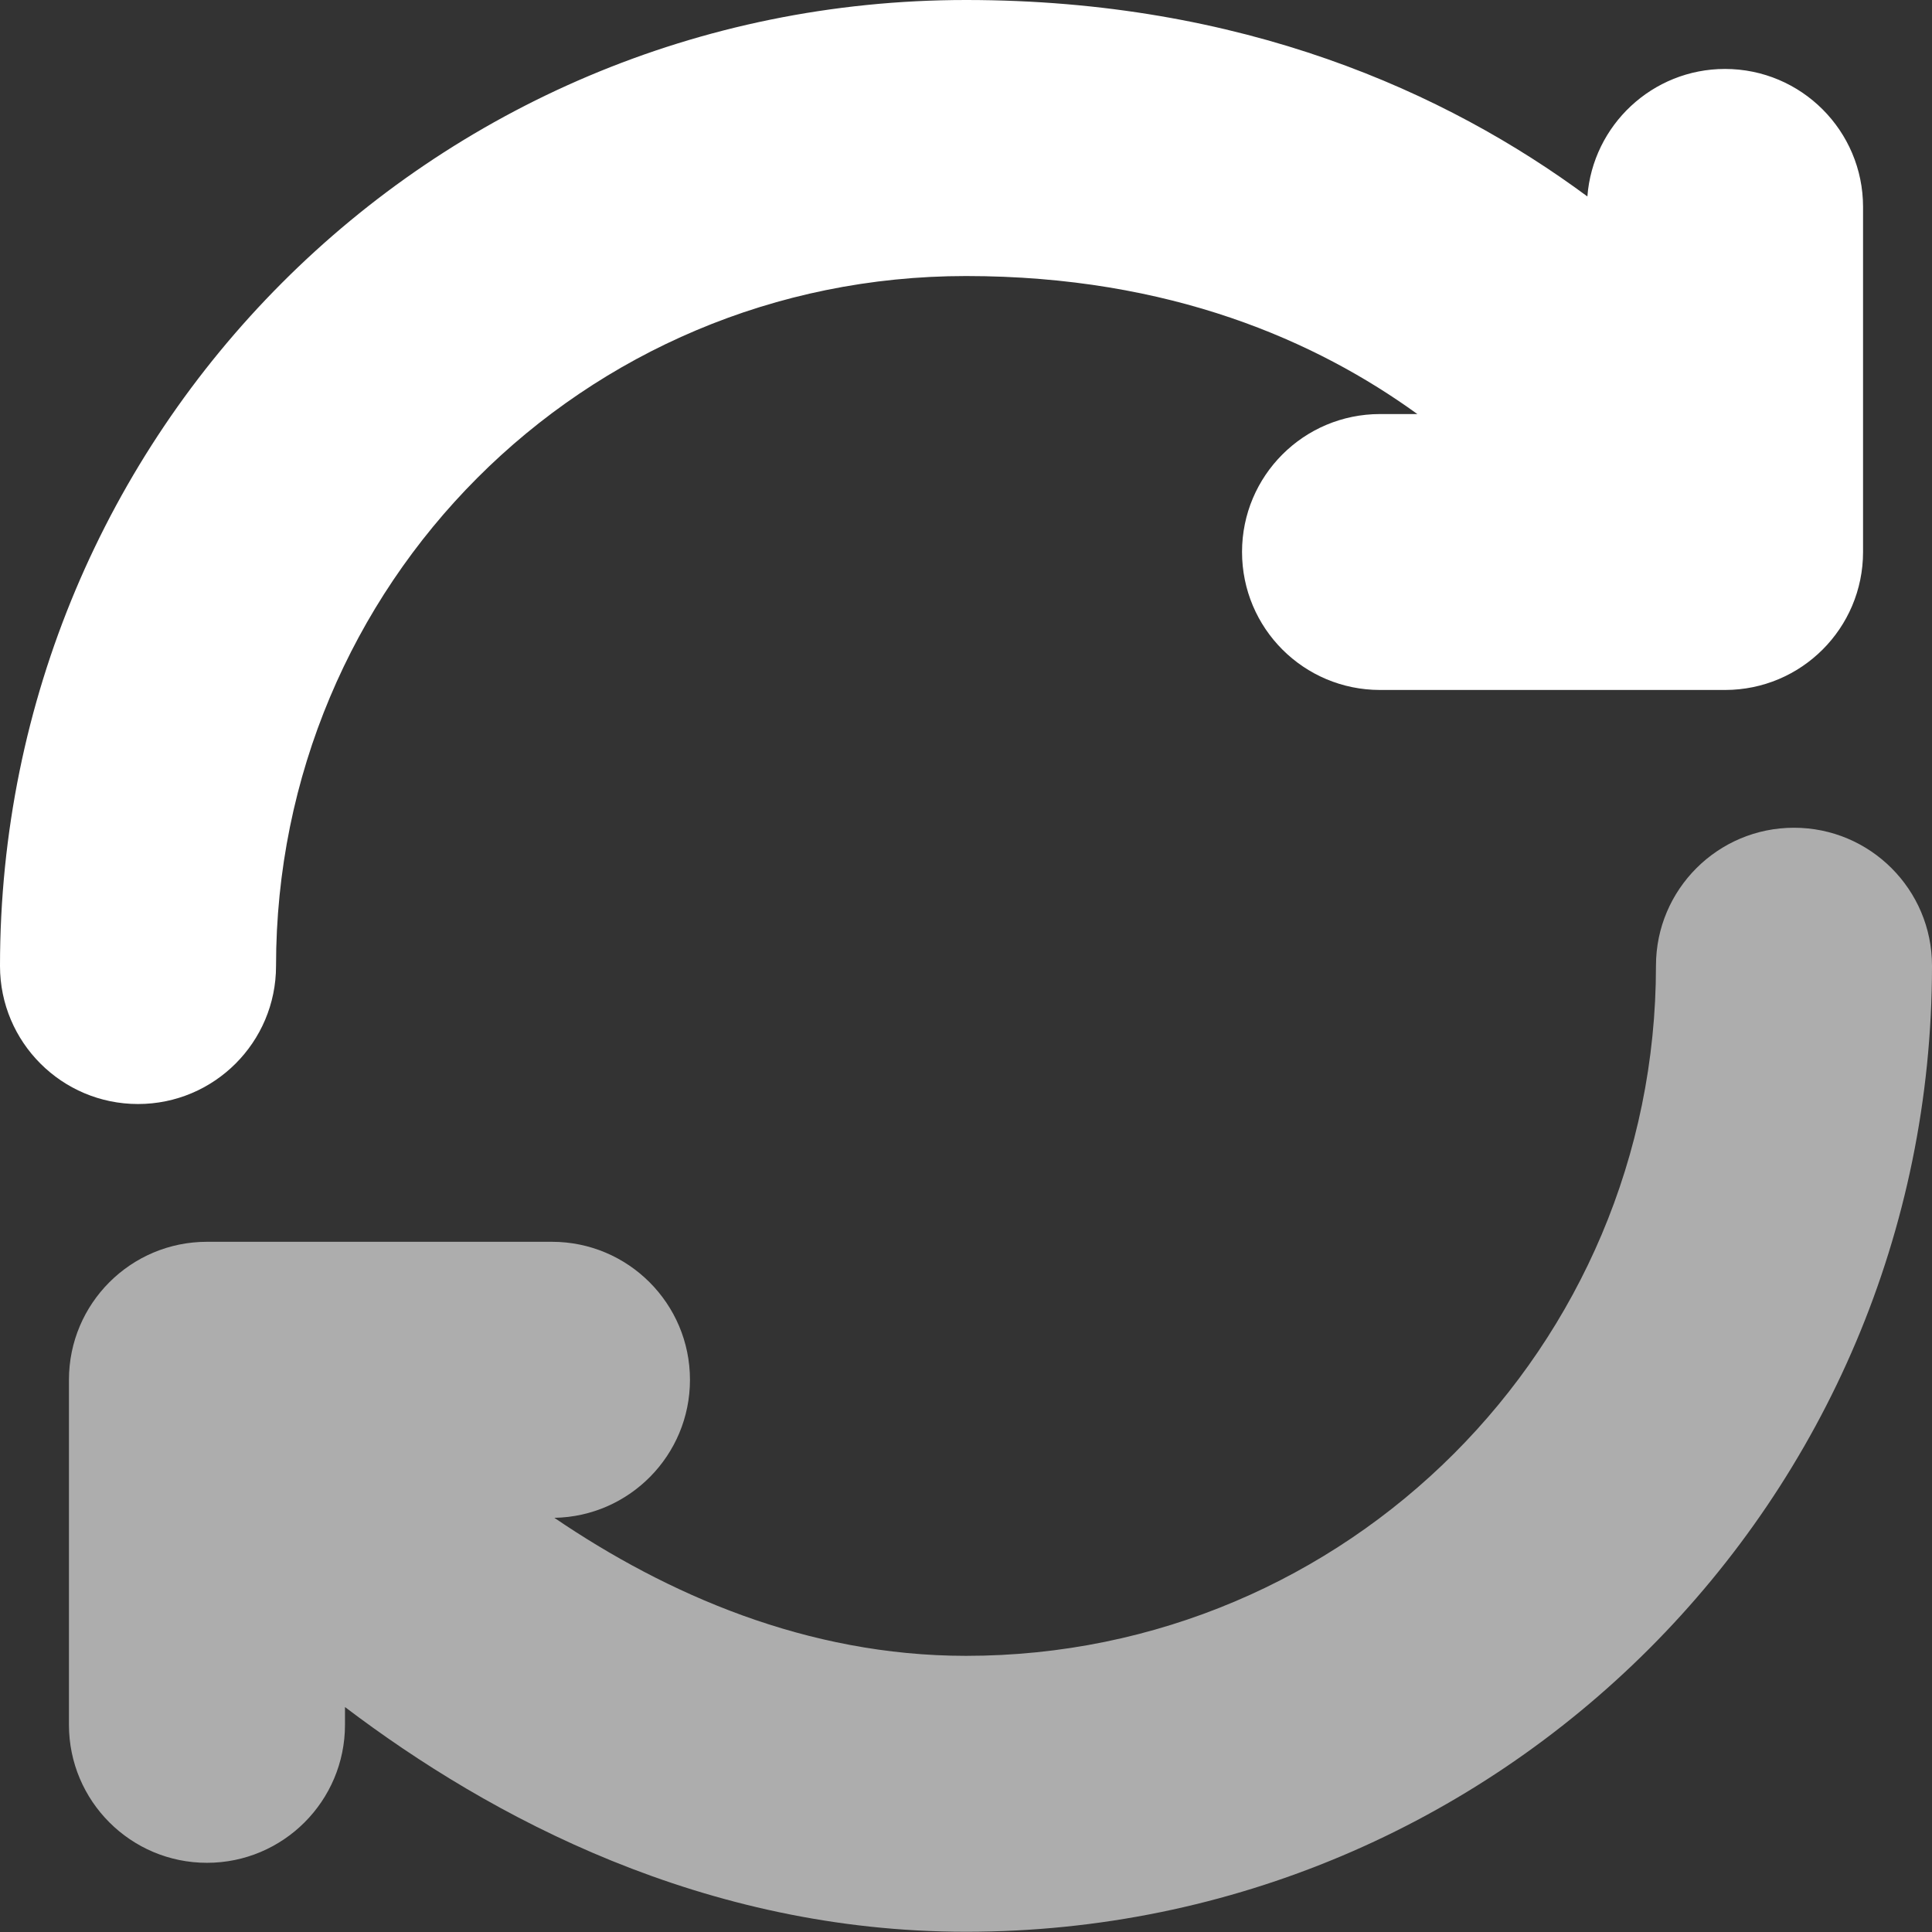 <svg width="16" height="16" viewBox="0 0 16 16" fill="none" xmlns="http://www.w3.org/2000/svg">
<rect x="0" y="0" width="16" height="16" fill="#333333" stroke="none"/>
<path fill-rule="evenodd" clip-rule="evenodd" d="M14.857 6.855C15.488 6.855 16 7.367 16 7.998C16 12.417 12.418 15.998 8 15.998C5.831 15.998 4.063 15.052 2.857 14.137V14.284C2.857 14.915 2.345 15.427 1.714 15.427C1.083 15.427 0.571 14.915 0.571 14.284V11.427C0.571 10.796 1.083 10.284 1.714 10.284H4.571C5.202 10.284 5.714 10.796 5.714 11.427C5.714 12.051 5.213 12.559 4.591 12.57C5.518 13.2 6.68 13.713 8 13.713C11.156 13.713 13.714 11.154 13.714 7.998C13.714 7.367 14.226 6.855 14.857 6.855Z" fill="white" fill-opacity="0.6"/>
<path fill-rule="evenodd" clip-rule="evenodd" d="M0 8C0 3.584 3.557 0 8 0C10.285 0 11.974 0.76 13.146 1.627C13.191 1.037 13.684 0.571 14.286 0.571C14.917 0.571 15.429 1.083 15.429 1.714V4.571C15.429 5.203 14.917 5.714 14.286 5.714H11.429C10.797 5.714 10.286 5.203 10.286 4.571C10.286 3.94 10.797 3.429 11.429 3.429H11.738C10.906 2.827 9.696 2.286 8 2.286C4.824 2.286 2.286 4.842 2.286 8C2.286 8.631 1.774 9.143 1.143 9.143C0.512 9.143 0 8.631 0 8Z" fill="white"/>
</svg>
